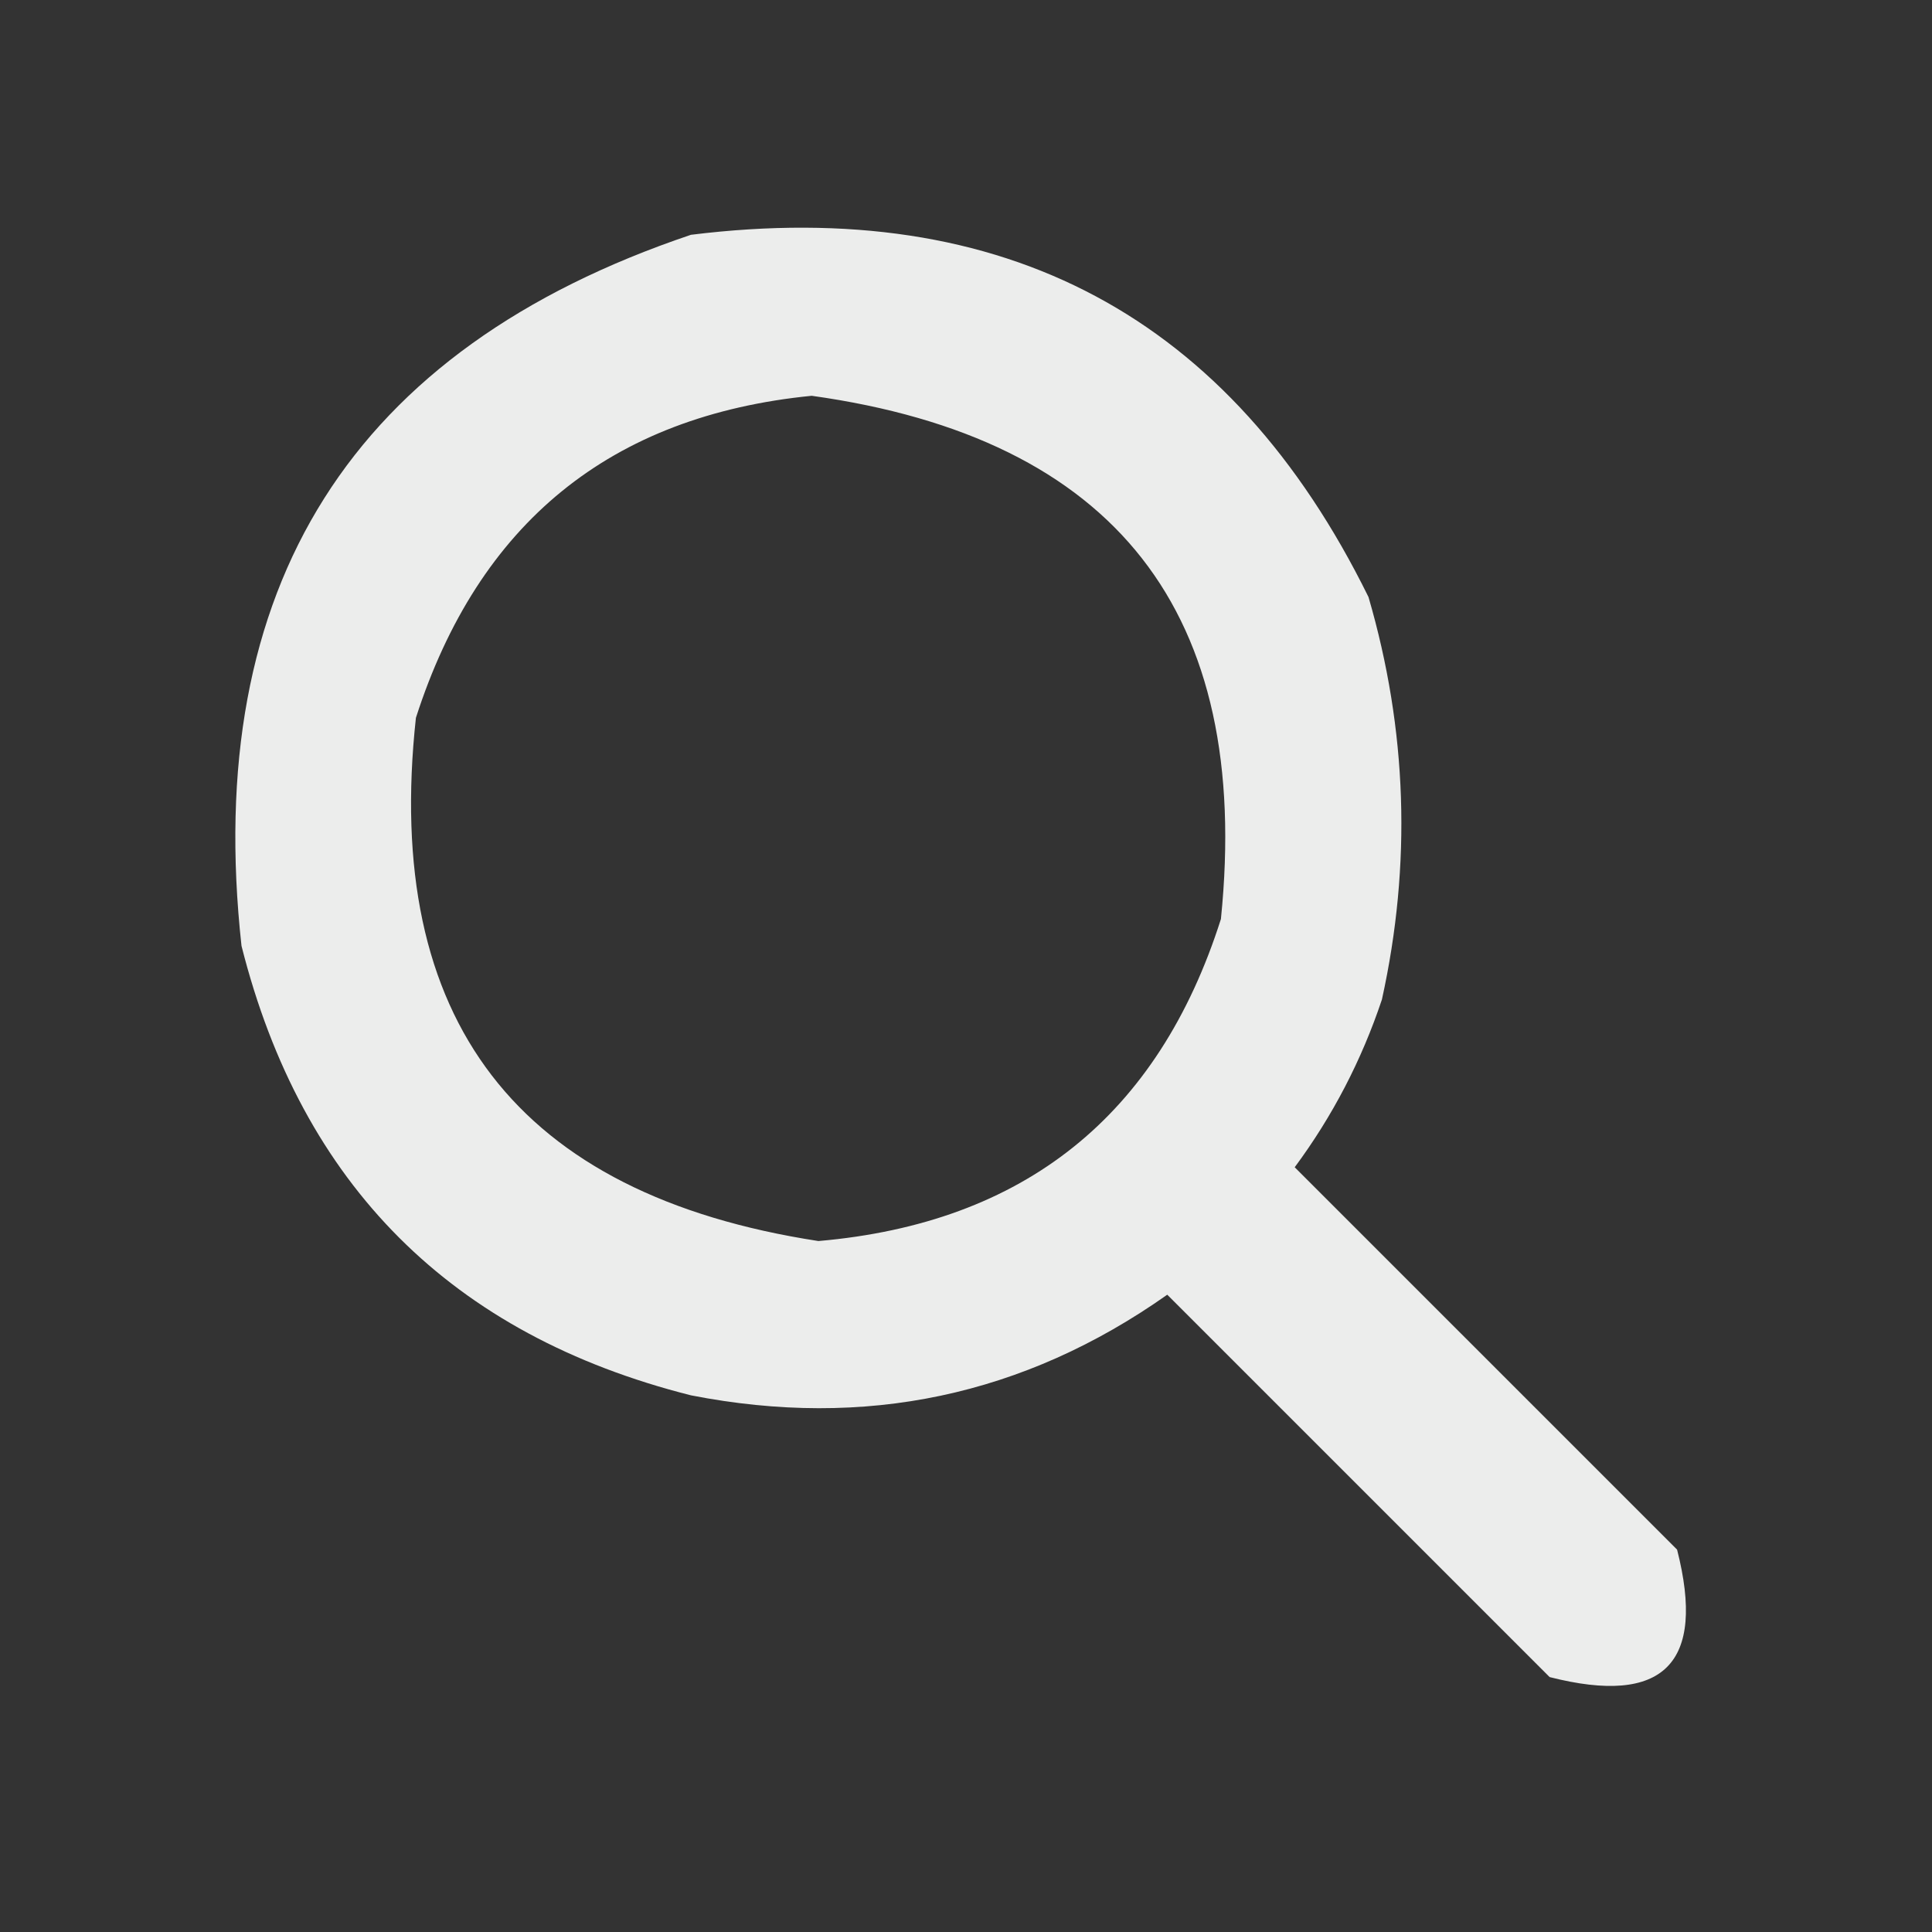 <?xml version="1.0" encoding="UTF-8"?>
<!DOCTYPE svg PUBLIC "-//W3C//DTD SVG 1.1//EN" "http://www.w3.org/Graphics/SVG/1.1/DTD/svg11.dtd">
<svg xmlns="http://www.w3.org/2000/svg" version="1.1" width="144px" height="144px" style="shape-rendering:geometricPrecision; text-rendering:geometricPrecision; image-rendering:optimizeQuality; fill-rule:evenodd; clip-rule:evenodd" xmlns:xlink="http://www.w3.org/1999/xlink">
<rect width="100%" height="100%" fill="#333333" stroke="none"/>
<g><path style="opacity:0.907" fill="#fefffe" d="M 51.5,17.5 C 74.881,14.603 91.714,23.603 102,44.5C 104.89,54.405 105.223,64.405 103,74.5C 101.486,79.028 99.319,83.195 96.5,87C 106,96.5 115.5,106 125,115.5C 127.167,124 124,127.167 115.5,125C 106,115.5 96.5,106 87,96.5C 76.312,104.039 64.479,106.539 51.5,104C 33.667,99.5 22.5,88.333 18,70.5C 15.059,43.682 26.225,26.015 51.5,17.5 Z M 60.5,29.5 C 83.158,32.664 93.324,45.664 91,68.5C 86.333,83.167 76.333,91.167 61,92.5C 38.543,89.046 28.543,76.046 31,53.5C 35.669,38.985 45.502,30.985 60.5,29.5 Z"/></g>
</svg>
